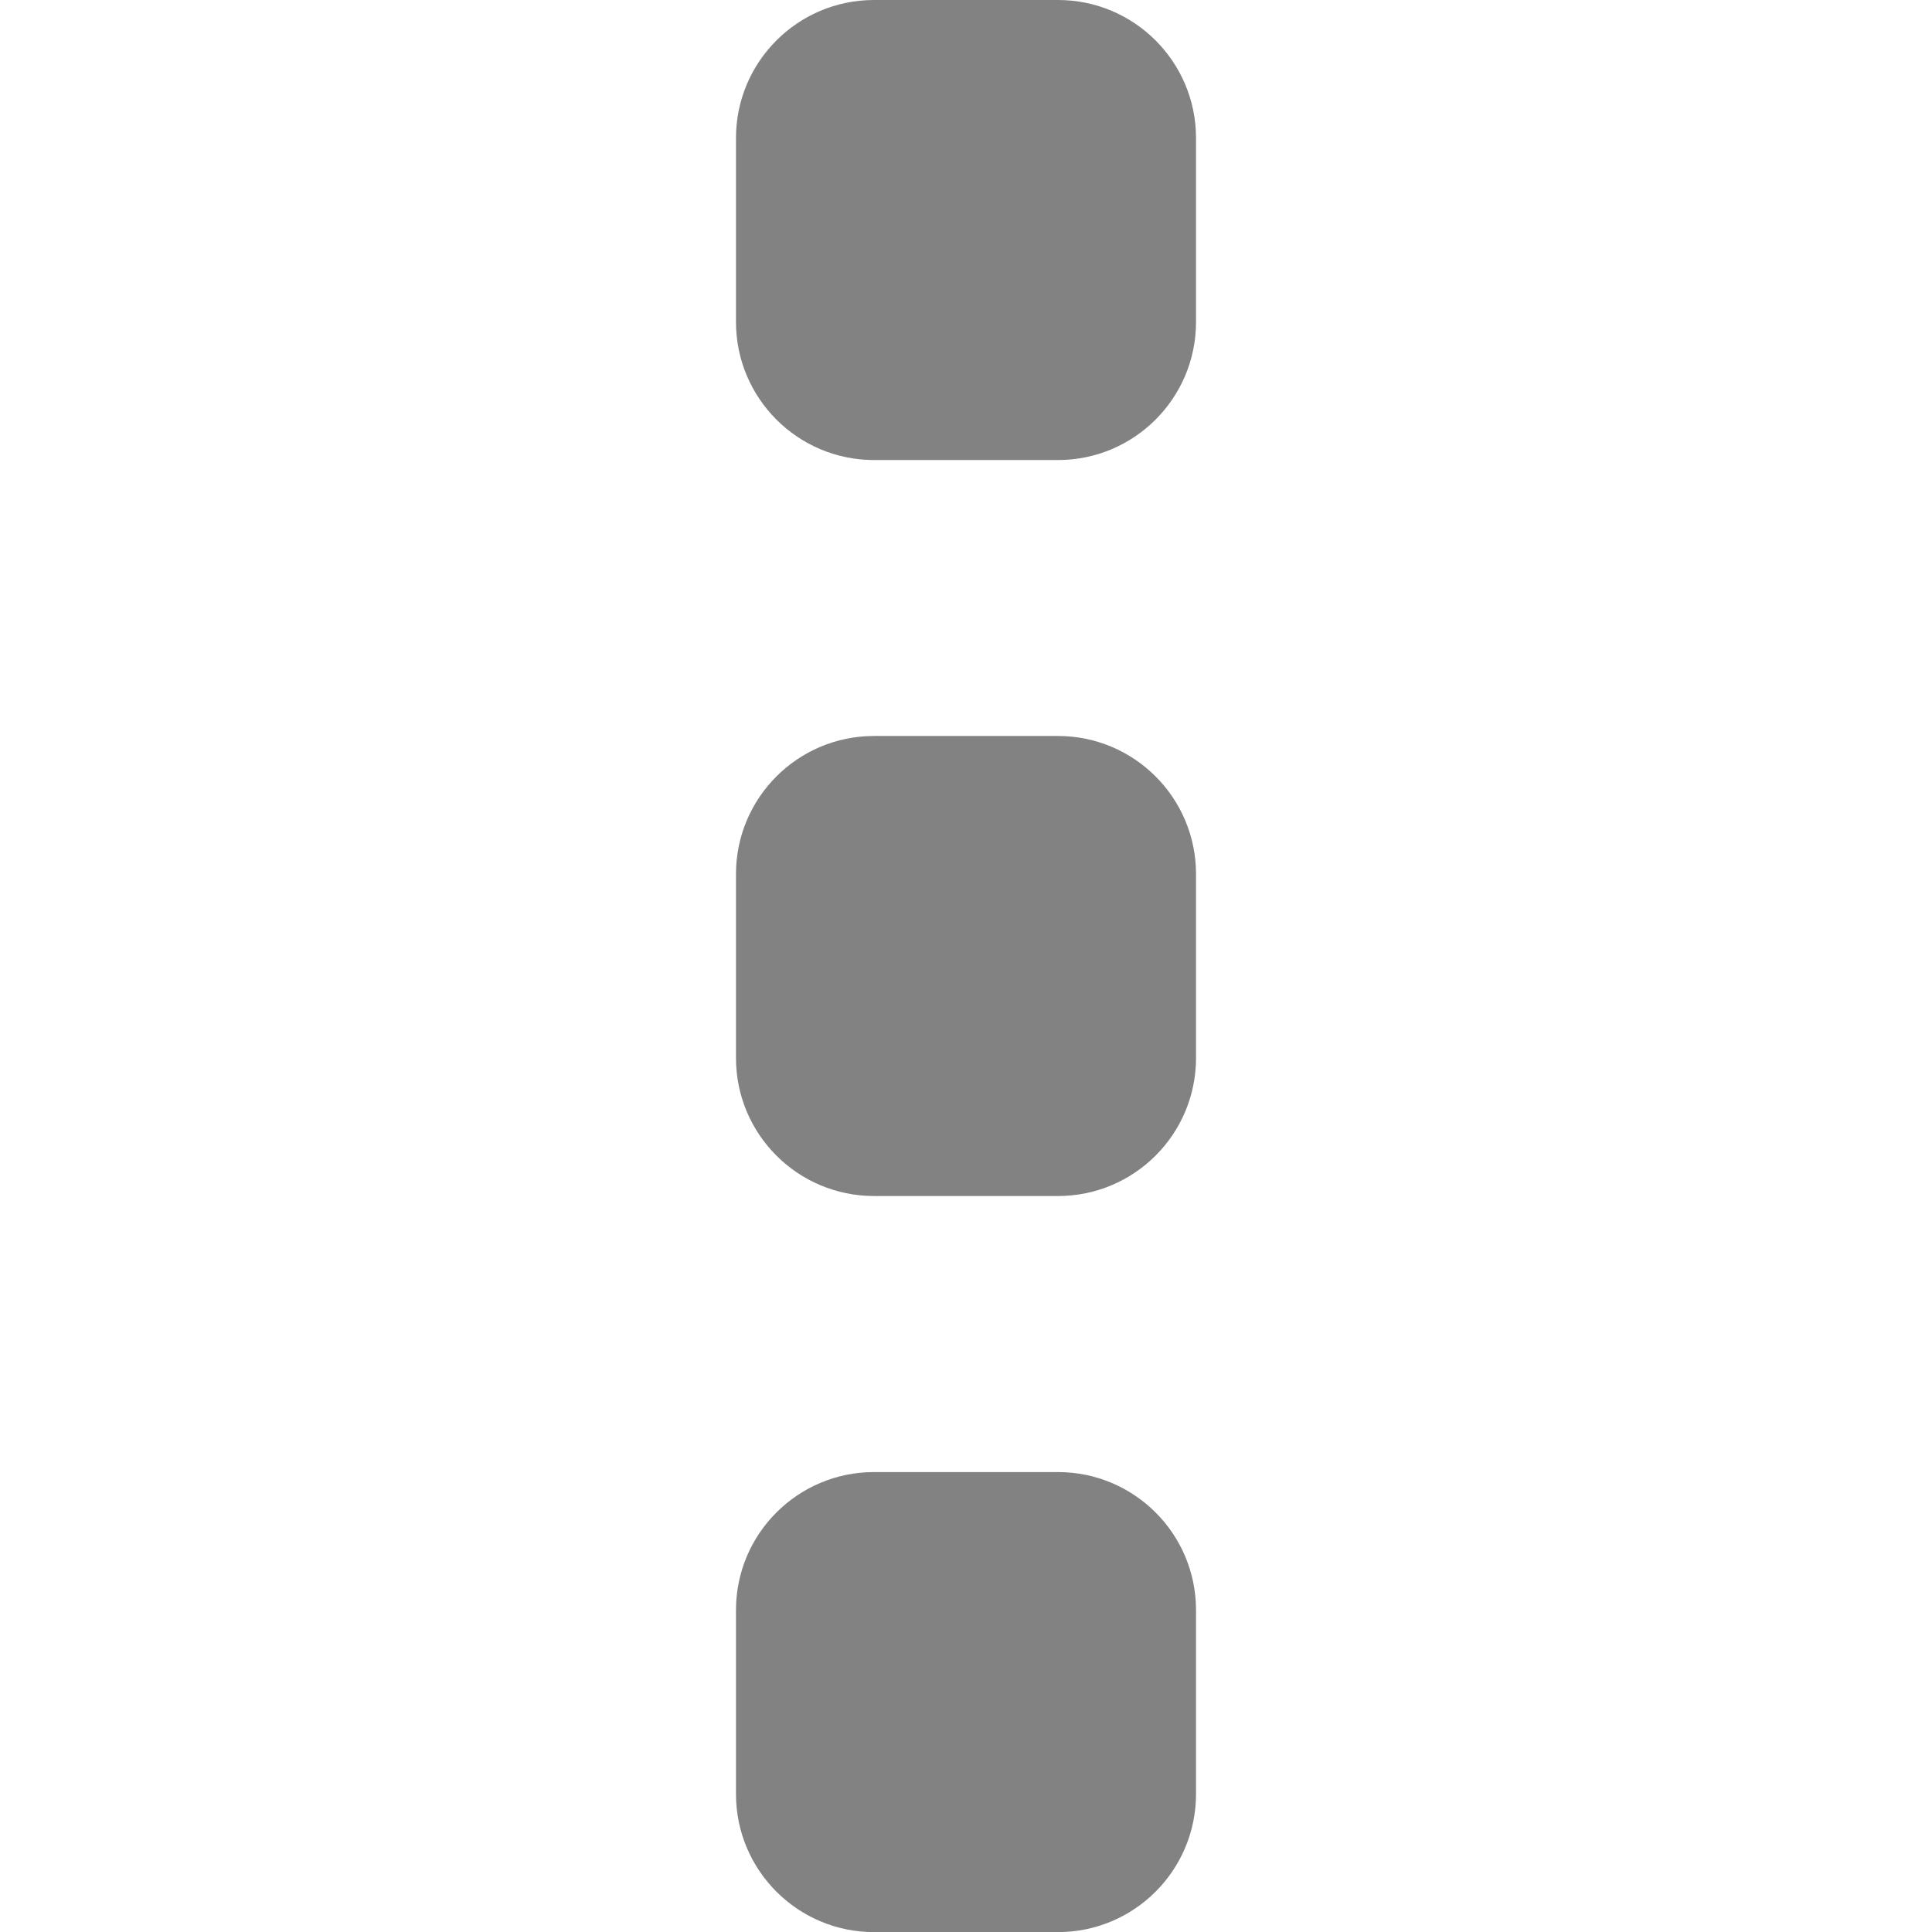 <svg width="18" height="18" viewBox="0 0 18 18" fill="none" xmlns="http://www.w3.org/2000/svg">
<path d="M9.857 0H8.143C7.433 0 6.857 0.576 6.857 1.286V3C6.857 3.71 7.433 4.286 8.143 4.286H9.857C10.567 4.286 11.143 3.71 11.143 3V1.286C11.143 0.576 10.567 0 9.857 0Z" fill="#828282"/>
<path d="M9.857 6.857H8.143C7.433 6.857 6.857 7.433 6.857 8.143V9.857C6.857 10.568 7.433 11.143 8.143 11.143H9.857C10.567 11.143 11.143 10.568 11.143 9.857V8.143C11.143 7.433 10.567 6.857 9.857 6.857Z" fill="#828282"/>
<path d="M9.857 13.715H8.143C7.433 13.715 6.857 14.29 6.857 15.001V16.715C6.857 17.425 7.433 18.001 8.143 18.001H9.857C10.567 18.001 11.143 17.425 11.143 16.715V15.001C11.143 14.29 10.567 13.715 9.857 13.715Z" fill="#828282"/>
</svg>
